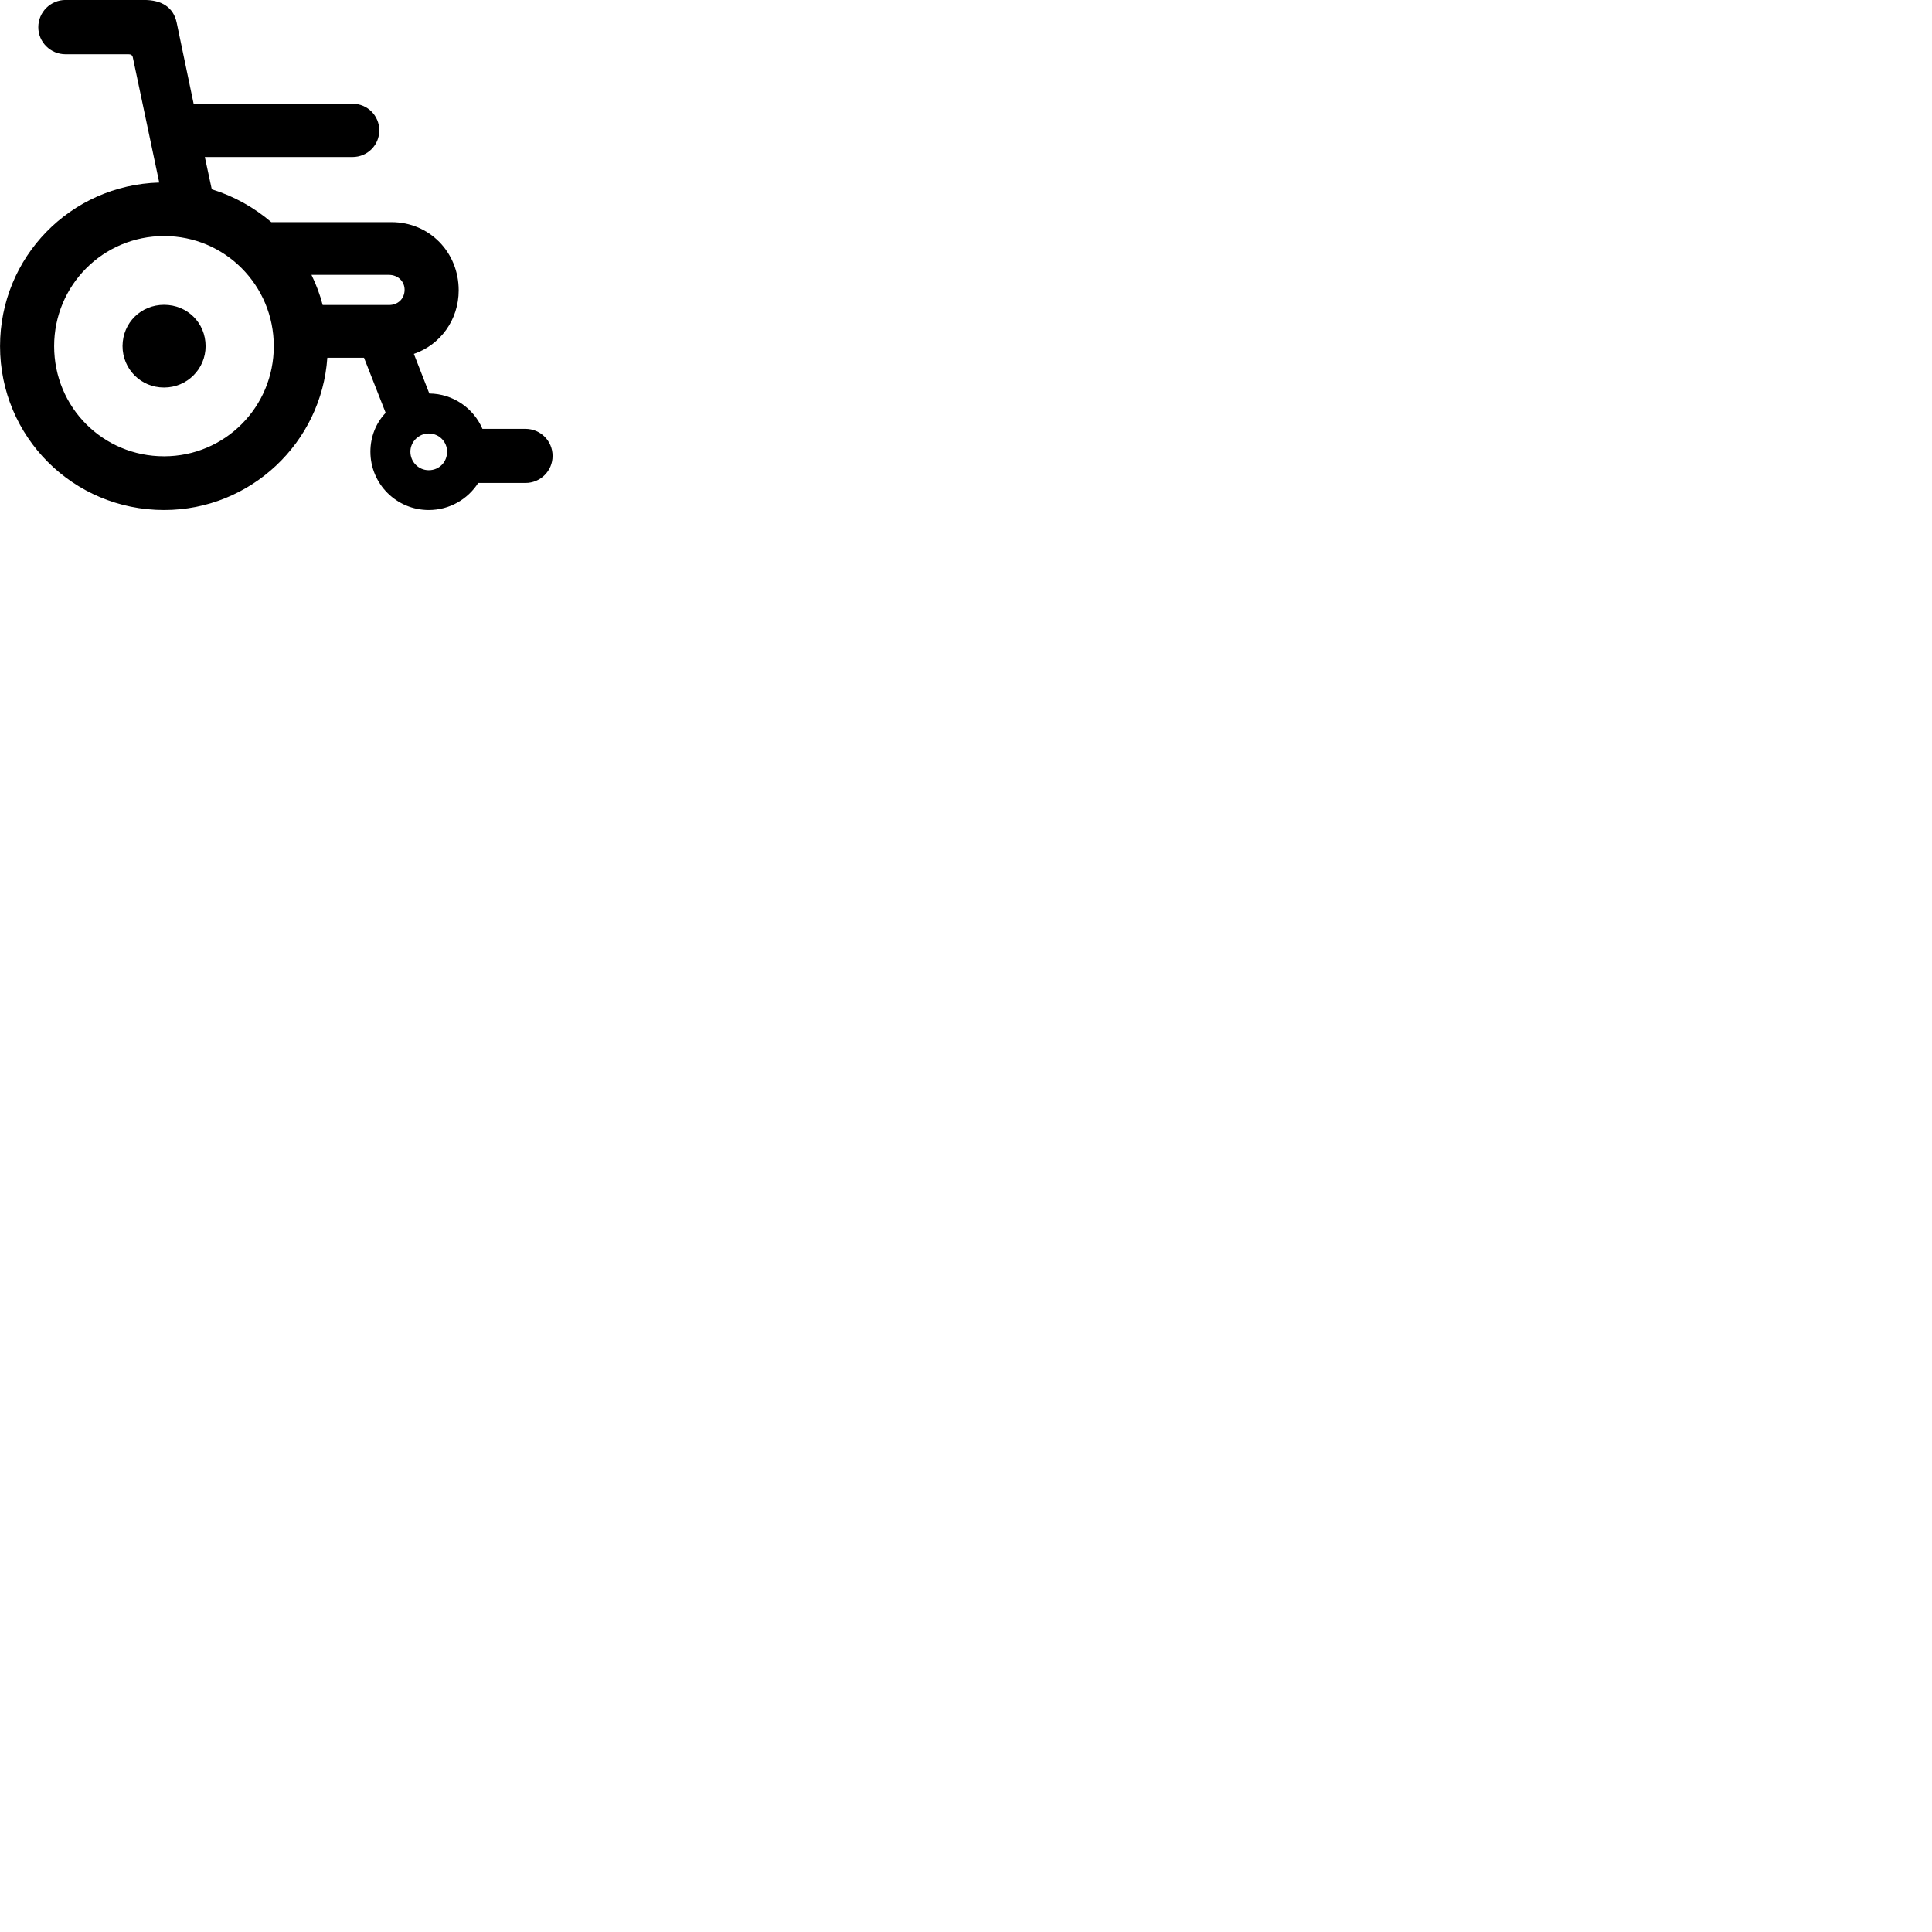 
        <svg xmlns="http://www.w3.org/2000/svg" viewBox="0 0 100 100">
            <path d="M8.492 26.398C12.972 26.398 16.642 22.908 16.942 18.518H18.842L19.962 21.368C19.462 21.888 19.172 22.608 19.172 23.378C19.172 25.058 20.532 26.398 22.192 26.398C23.272 26.398 24.212 25.838 24.752 24.998H27.202C27.972 24.998 28.602 24.378 28.602 23.598C28.602 22.818 27.972 22.198 27.202 22.198H24.972C24.512 21.128 23.452 20.378 22.222 20.368L21.422 18.318C22.792 17.848 23.742 16.558 23.742 15.028C23.742 13.058 22.232 11.498 20.262 11.498H14.042C13.152 10.738 12.102 10.148 10.962 9.798L10.602 8.128H18.242C19.022 8.128 19.632 7.508 19.632 6.748C19.632 5.988 19.022 5.368 18.242 5.368H10.022L9.142 1.158C8.972 0.378 8.372 -0.002 7.462 -0.002H3.392C2.612 -0.002 1.982 0.628 1.982 1.408C1.982 2.178 2.612 2.808 3.392 2.808H6.652C6.772 2.808 6.842 2.848 6.872 2.958L8.242 9.448C3.652 9.578 0.002 13.308 0.002 17.918C0.002 22.608 3.782 26.398 8.492 26.398ZM8.492 23.618C5.322 23.618 2.802 21.078 2.802 17.918C2.802 14.768 5.332 12.218 8.492 12.218C11.642 12.218 14.172 14.768 14.172 17.918C14.172 21.068 11.642 23.618 8.492 23.618ZM20.132 14.228C20.602 14.228 20.942 14.568 20.942 14.998C20.942 15.458 20.602 15.788 20.132 15.788H16.702C16.562 15.248 16.362 14.718 16.122 14.228ZM8.492 20.058C9.682 20.058 10.642 19.098 10.642 17.918C10.642 16.708 9.692 15.778 8.492 15.778C7.302 15.778 6.352 16.698 6.342 17.908C6.342 19.098 7.282 20.058 8.492 20.058ZM22.192 24.338C21.672 24.338 21.242 23.918 21.242 23.378C21.242 22.868 21.672 22.438 22.192 22.438C22.732 22.438 23.142 22.868 23.142 23.378C23.142 23.918 22.732 24.338 22.192 24.338Z" />
        </svg>
    